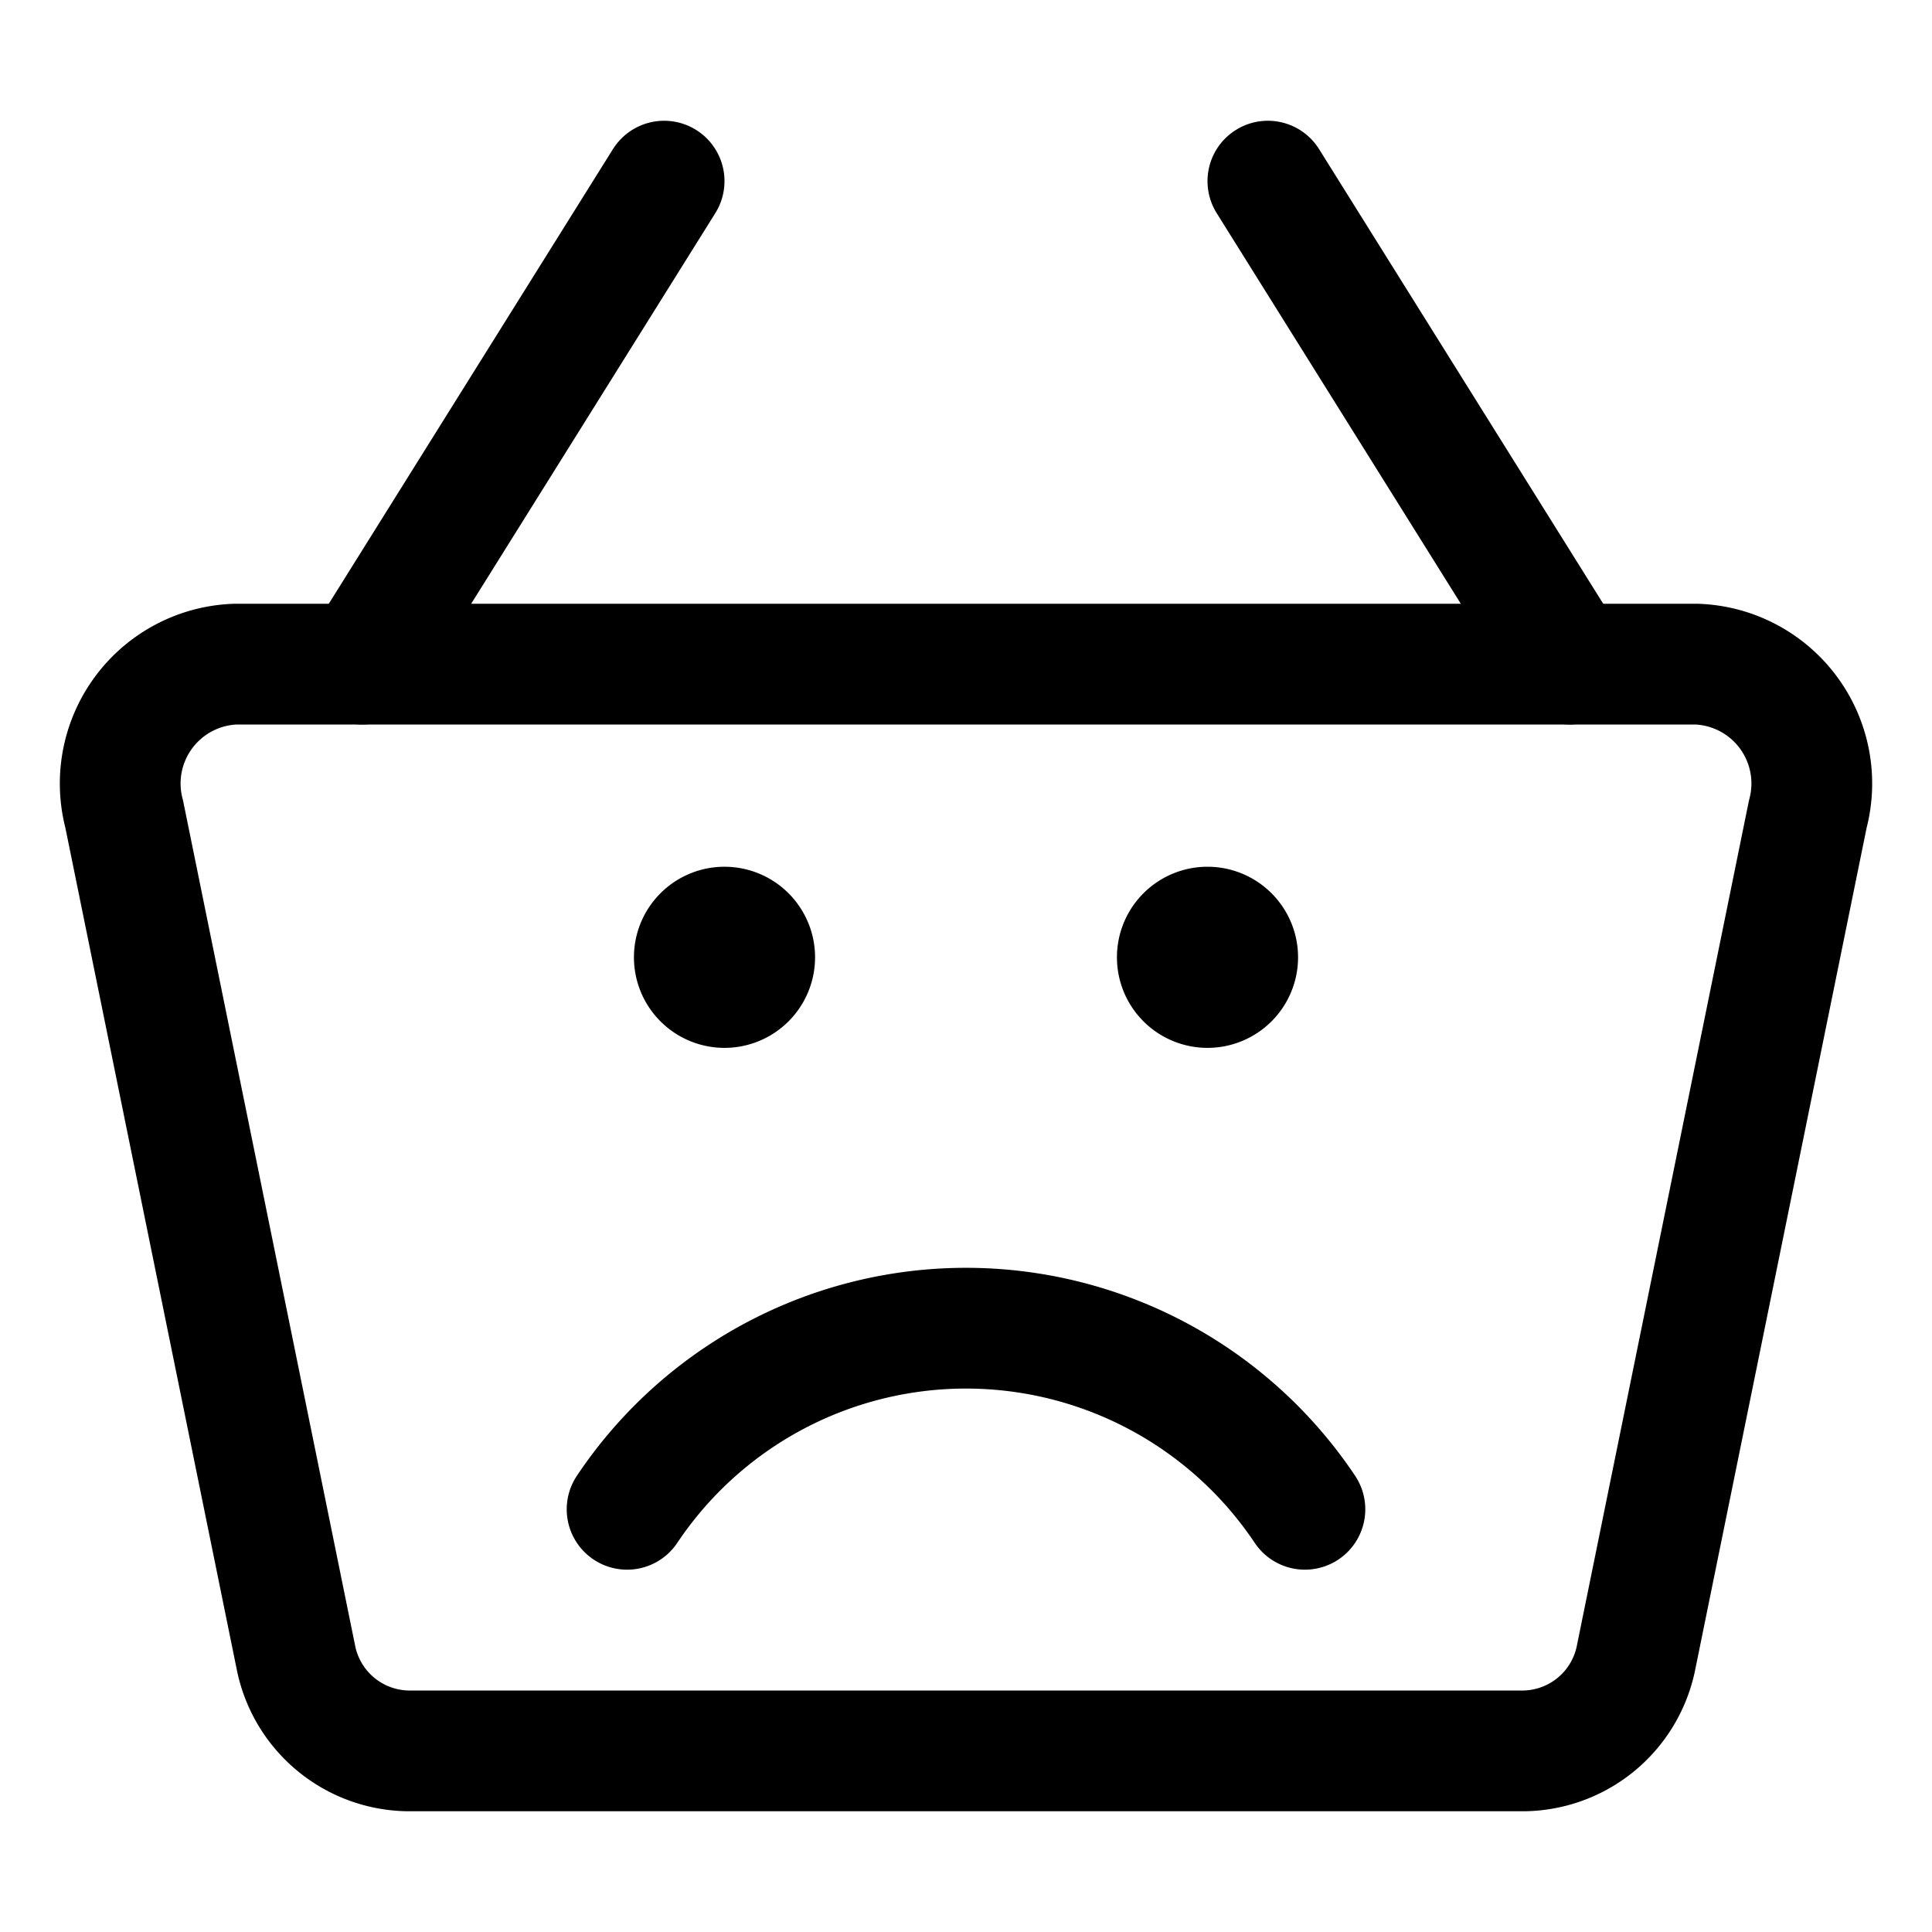 <svg xmlns="http://www.w3.org/2000/svg" viewBox="0 0 24 24"><defs><style>.a{fill:none;stroke:currentColor;stroke-linecap:round;stroke-linejoin:round;stroke-width:1.5px;}</style></defs><title>shopping-basket-sad</title><line class="a" x1="4.5" y1="8.25" x2="8.25" y2="2.25"/><line class="a" x1="19.5" y1="8.25" x2="15.75" y2="2.25"/><path class="a" d="M18.936,21.75H5.064a1.442,1.442,0,0,1-1.383-1.136l-2.138-10.5A1.484,1.484,0,0,1,2.926,8.25H21.074a1.484,1.484,0,0,1,1.383,1.864l-2.138,10.5A1.442,1.442,0,0,1,18.936,21.75Z"/><path class="a" d="M9,11.517a.375.375,0,1,1-.375.375A.375.375,0,0,1,9,11.517"/><path class="a" d="M15,11.517a.375.375,0,1,1-.375.375A.375.375,0,0,1,15,11.517"/><path class="a" d="M16.21,18.749a5.064,5.064,0,0,0-8.42,0"/></svg>